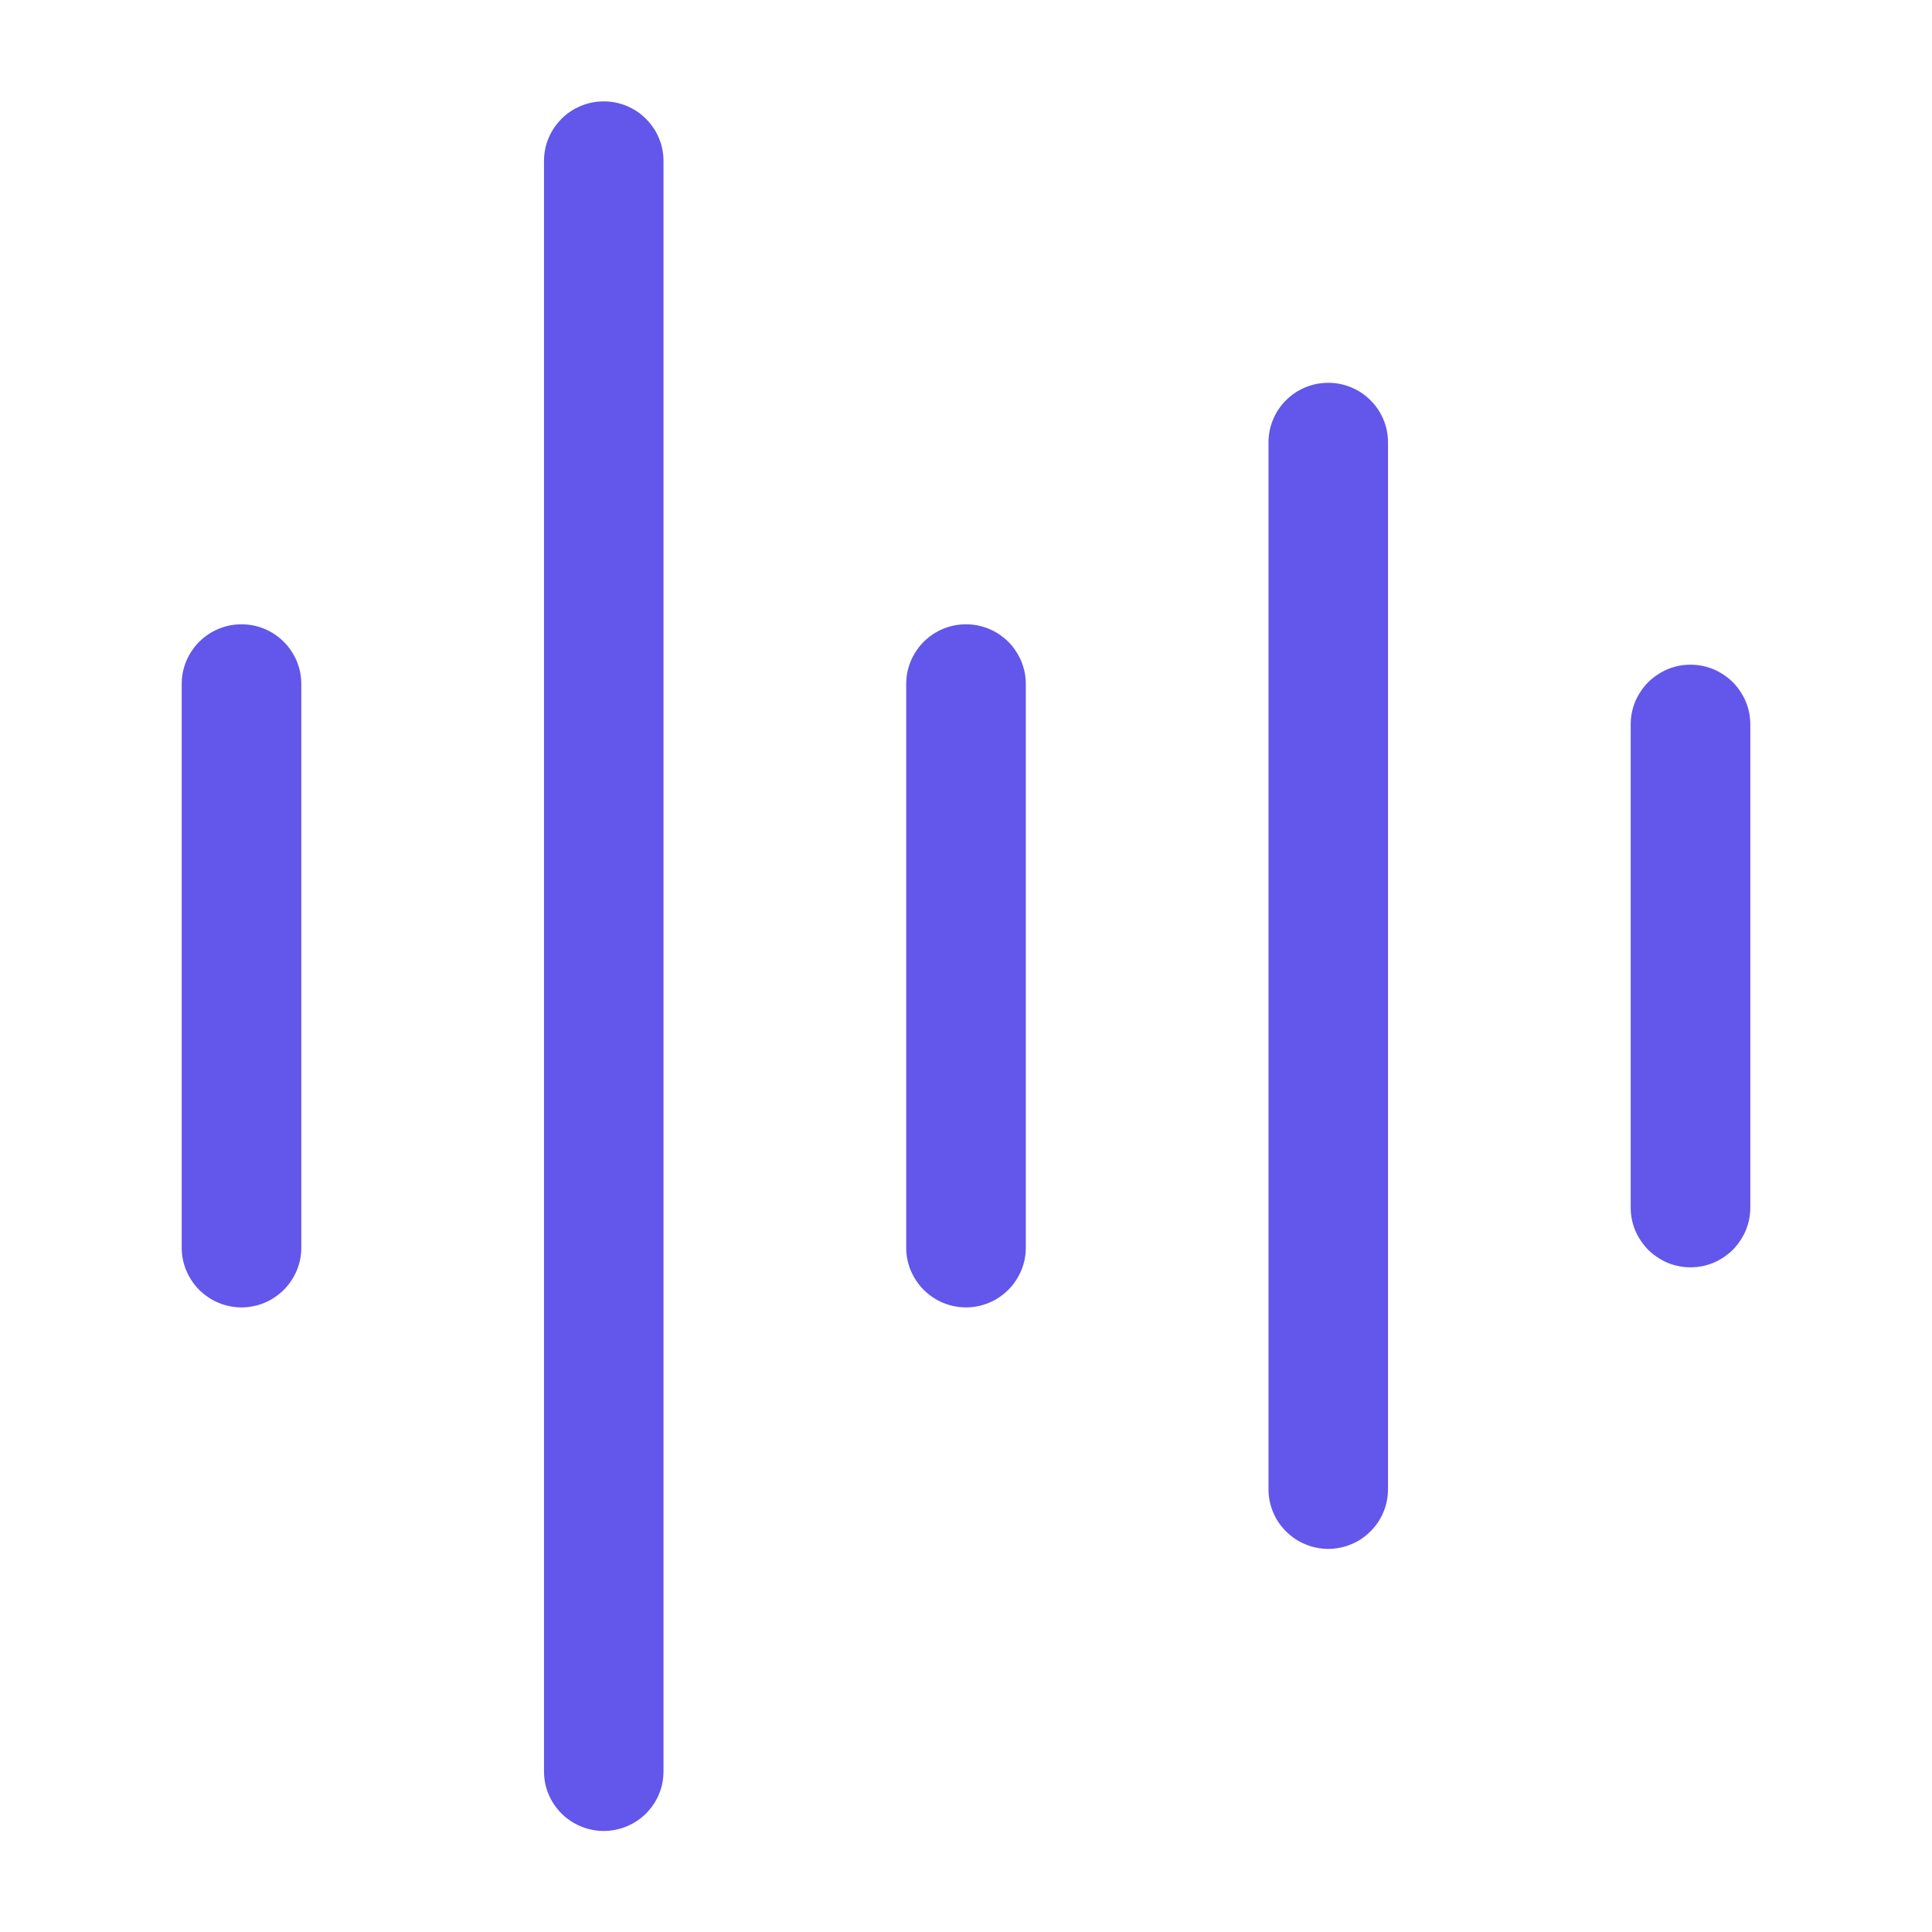 <svg xmlns="http://www.w3.org/2000/svg" xmlns:xlink="http://www.w3.org/1999/xlink" fill="none" version="1.1" width="21" height="21" viewBox="0 0 21 21"><defs><clipPath id="master_svg0_150_06119"><rect x="0" y="0" width="21" height="21" rx="0"/></clipPath></defs><g clip-path="url(#master_svg0_150_06119)"><g><path d="M9.85,7.436Q9.85,7.372,9.862,7.309Q9.875,7.246,9.899,7.187Q9.924,7.128,9.96,7.074Q9.995,7.021,10.04,6.976Q10.086,6.931,10.139,6.895Q10.192,6.86,10.251,6.835Q10.31,6.811,10.373,6.798Q10.436,6.786,10.5,6.786Q10.564,6.786,10.627,6.798Q10.69,6.811,10.749,6.835Q10.808,6.86,10.861,6.895Q10.914,6.931,10.96,6.976Q11.005,7.021,11.04,7.074Q11.076,7.128,11.101,7.187Q11.125,7.246,11.138,7.309Q11.15,7.372,11.15,7.436L11.15,13.561Q11.15,13.625,11.138,13.687Q11.125,13.75,11.101,13.809Q11.076,13.868,11.04,13.922Q11.005,13.975,10.96,14.02Q10.914,14.065,10.861,14.101Q10.808,14.137,10.749,14.161Q10.69,14.186,10.627,14.198Q10.564,14.211,10.5,14.211Q10.436,14.211,10.373,14.198Q10.31,14.186,10.251,14.161Q10.192,14.137,10.139,14.101Q10.086,14.065,10.04,14.02Q9.995,13.975,9.96,13.922Q9.924,13.868,9.899,13.809Q9.875,13.75,9.862,13.687Q9.85,13.625,9.85,13.561L9.85,7.436Z" fill-rule="evenodd" fill="#6356EA" fill-opacity="1"/></g><g><path d="M13.788,4.811Q13.788,4.747,13.8,4.684Q13.812,4.621,13.837,4.562Q13.861,4.503,13.897,4.449Q13.933,4.396,13.978,4.351Q14.023,4.306,14.076,4.27Q14.13,4.235,14.189,4.21Q14.248,4.186,14.311,4.173Q14.373,4.161,14.438,4.161Q14.502,4.161,14.564,4.173Q14.627,4.186,14.686,4.21Q14.745,4.235,14.799,4.27Q14.852,4.306,14.897,4.351Q14.942,4.396,14.978,4.449Q15.014,4.503,15.038,4.562Q15.063,4.621,15.075,4.684Q15.087,4.747,15.087,4.811L15.087,16.186Q15.087,16.25,15.075,16.312Q15.063,16.375,15.038,16.434Q15.014,16.493,14.978,16.547Q14.942,16.6,14.897,16.645Q14.852,16.69,14.799,16.726Q14.745,16.762,14.686,16.786Q14.627,16.811,14.564,16.823Q14.502,16.836,14.438,16.836Q14.373,16.836,14.311,16.823Q14.248,16.811,14.189,16.786Q14.13,16.762,14.076,16.726Q14.023,16.69,13.978,16.645Q13.933,16.6,13.897,16.547Q13.861,16.493,13.837,16.434Q13.812,16.375,13.8,16.312Q13.788,16.25,13.788,16.186L13.788,4.811Z" fill-rule="evenodd" fill="#6356EA" fill-opacity="1"/></g><g><path d="M1.975,7.436Q1.975,7.372,1.987,7.309Q2,7.246,2.024,7.187Q2.049,7.128,2.085,7.074Q2.12,7.021,2.165,6.976Q2.211,6.931,2.264,6.895Q2.317,6.86,2.376,6.835Q2.435,6.811,2.498,6.798Q2.561,6.786,2.625,6.786Q2.689,6.786,2.752,6.798Q2.815,6.811,2.874,6.835Q2.933,6.86,2.986,6.895Q3.039,6.931,3.085,6.976Q3.13,7.021,3.165,7.074Q3.201,7.128,3.226,7.187Q3.25,7.246,3.263,7.309Q3.275,7.372,3.275,7.436L3.275,13.561Q3.275,13.625,3.263,13.687Q3.25,13.75,3.226,13.809Q3.201,13.868,3.165,13.922Q3.13,13.975,3.085,14.02Q3.039,14.065,2.986,14.101Q2.933,14.137,2.874,14.161Q2.815,14.186,2.752,14.198Q2.689,14.211,2.625,14.211Q2.561,14.211,2.498,14.198Q2.435,14.186,2.376,14.161Q2.317,14.137,2.264,14.101Q2.211,14.065,2.165,14.02Q2.12,13.975,2.085,13.922Q2.049,13.868,2.024,13.809Q2,13.75,1.987,13.687Q1.975,13.625,1.975,13.561L1.975,7.436Z" fill-rule="evenodd" fill="#6356EA" fill-opacity="1"/></g><g><path d="M17.725,7.875Q17.725,7.811,17.737,7.748Q17.75,7.685,17.774,7.626Q17.799,7.567,17.835,7.514Q17.87,7.461,17.915,7.415Q17.961,7.37,18.014,7.335Q18.067,7.299,18.126,7.274Q18.185,7.25,18.248,7.237Q18.311,7.225,18.375,7.225Q18.439,7.225,18.502,7.237Q18.565,7.25,18.624,7.274Q18.683,7.299,18.736,7.335Q18.789,7.37,18.835,7.415Q18.88,7.461,18.915,7.514Q18.951,7.567,18.976,7.626Q19,7.685,19.013,7.748Q19.025,7.811,19.025,7.875L19.025,13.125Q19.025,13.189,19.013,13.252Q19,13.315,18.976,13.374Q18.951,13.433,18.915,13.486Q18.88,13.539,18.835,13.585Q18.789,13.63,18.736,13.665Q18.683,13.701,18.624,13.726Q18.565,13.75,18.502,13.763Q18.439,13.775,18.375,13.775Q18.311,13.775,18.248,13.763Q18.185,13.75,18.126,13.726Q18.067,13.701,18.014,13.665Q17.961,13.63,17.915,13.585Q17.87,13.539,17.835,13.486Q17.799,13.433,17.774,13.374Q17.75,13.315,17.737,13.252Q17.725,13.189,17.725,13.125L17.725,7.875Z" fill-rule="evenodd" fill="#6356EA" fill-opacity="1"/></g><g><path d="M5.913,1.752Q5.913,1.688,5.925,1.625Q5.937,1.562,5.962,1.503Q5.986,1.444,6.022,1.391Q6.058,1.338,6.103,1.292Q6.148,1.247,6.201,1.211Q6.255,1.176,6.314,1.151Q6.373,1.127,6.436,1.114Q6.498,1.102,6.562,1.102Q6.627,1.102,6.689,1.114Q6.752,1.127,6.811,1.151Q6.87,1.176,6.924,1.211Q6.977,1.247,7.022,1.292Q7.067,1.338,7.103,1.391Q7.139,1.444,7.163,1.503Q7.188,1.562,7.2,1.625Q7.212,1.688,7.212,1.752L7.212,19.252Q7.212,19.316,7.2,19.379Q7.188,19.442,7.163,19.501Q7.139,19.56,7.103,19.613Q7.067,19.666,7.022,19.712Q6.977,19.757,6.924,19.792Q6.87,19.828,6.811,19.852Q6.752,19.877,6.689,19.889Q6.627,19.902,6.562,19.902Q6.498,19.902,6.436,19.889Q6.373,19.877,6.314,19.852Q6.255,19.828,6.201,19.792Q6.148,19.757,6.103,19.712Q6.058,19.666,6.022,19.613Q5.986,19.56,5.962,19.501Q5.937,19.442,5.925,19.379Q5.913,19.316,5.913,19.252L5.913,1.752Z" fill-rule="evenodd" fill="#6356EA" fill-opacity="1"/></g></g></svg>